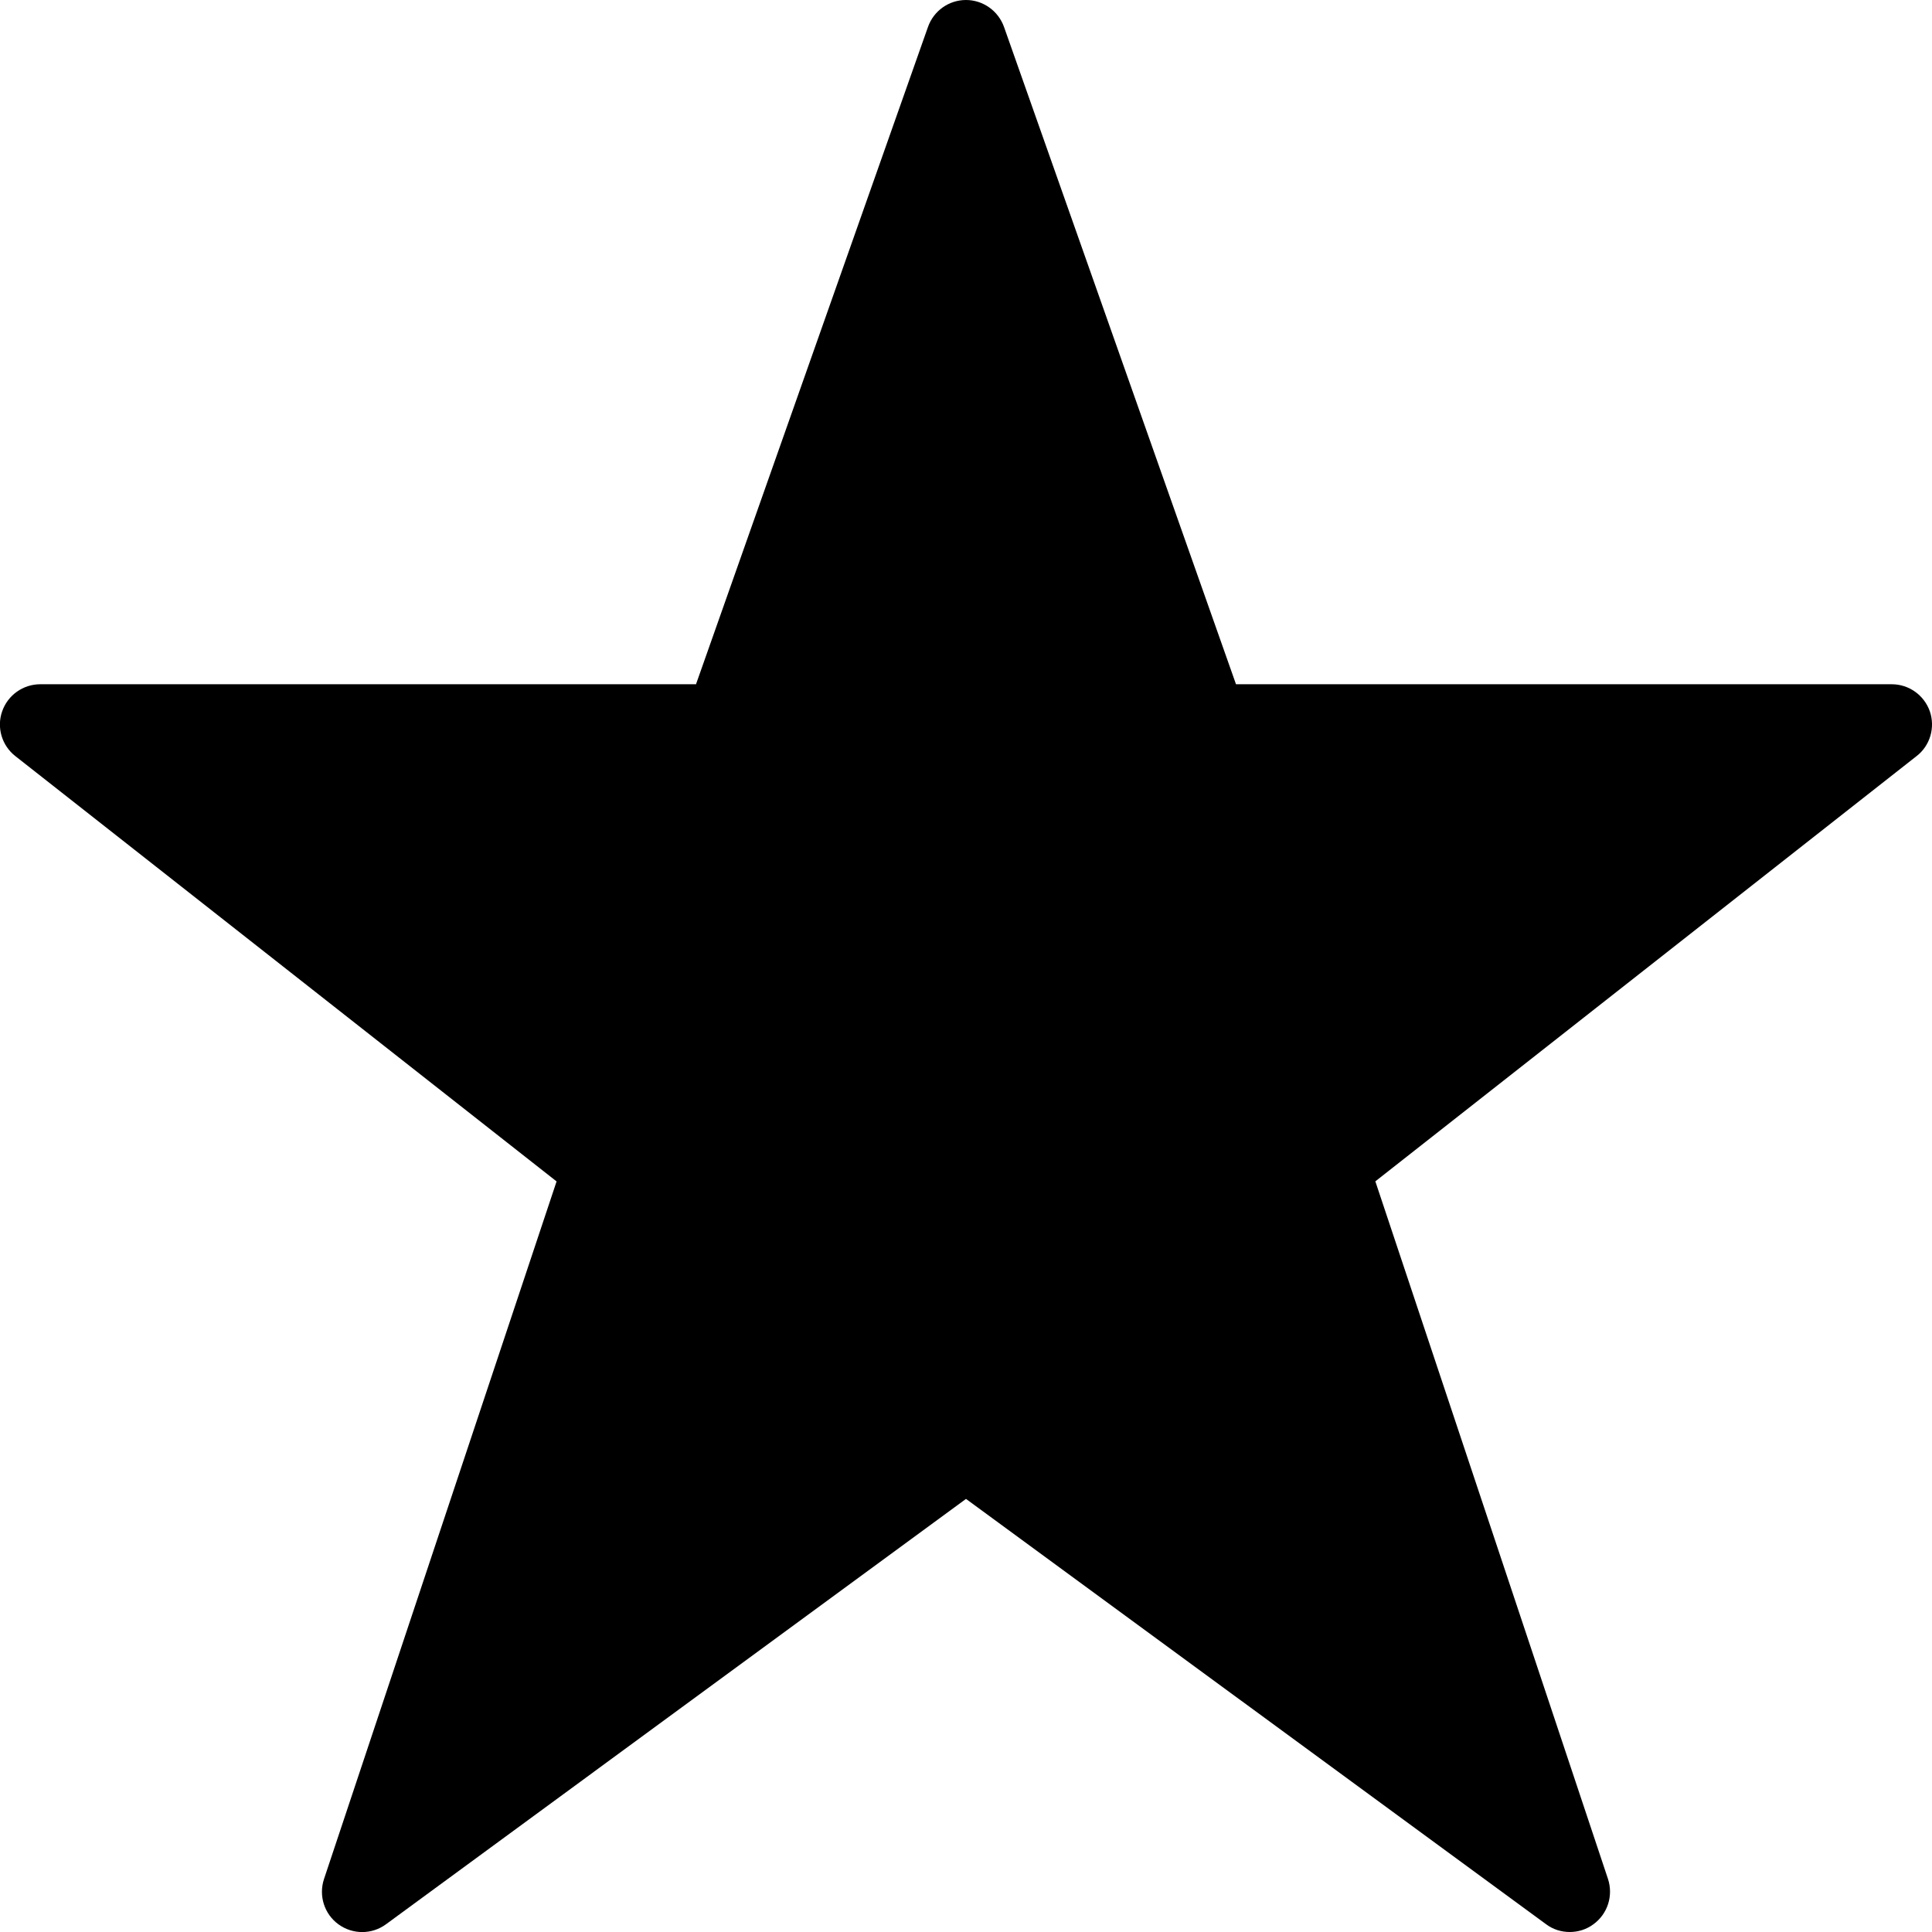 <?xml version="1.0" encoding="utf-8"?>
<!-- Generator: Adobe Illustrator 15.0.0, SVG Export Plug-In . SVG Version: 6.00 Build 0)  -->
<!DOCTYPE svg PUBLIC "-//W3C//DTD SVG 1.1//EN" "http://www.w3.org/Graphics/SVG/1.1/DTD/svg11.dtd">
<svg version="1.1" id="图层_1" xmlns="http://www.w3.org/2000/svg" xmlns:xlink="http://www.w3.org/1999/xlink" x="0px" y="0px"
	 width="24px" height="24px" viewBox="0 0 24 24" enable-background="new 0 0 24 24" xml:space="preserve">
<path d="M23.973,8.836C23.902,8.635,23.713,8.5,23.5,8.5h-8.146l-2.882-8.166C12.4,0.134,12.211,0,12,0
	c-0.213,0-0.401,0.134-0.472,0.334L8.646,8.5H0.5c-0.213,0-0.403,0.135-0.473,0.336c-0.071,0.201-0.004,0.426,0.164,0.557
	l6.723,5.283l-2.889,8.666c-0.069,0.207,0.004,0.436,0.18,0.563c0.176,0.128,0.414,0.128,0.59-0.001L12,18.62l7.204,5.282
	C19.292,23.969,19.396,24,19.5,24s0.206-0.031,0.294-0.096c0.177-0.129,0.249-0.355,0.181-0.563l-2.89-8.666l6.724-5.283
	C23.977,9.262,24.042,9.037,23.973,8.836z"/>
</svg>
